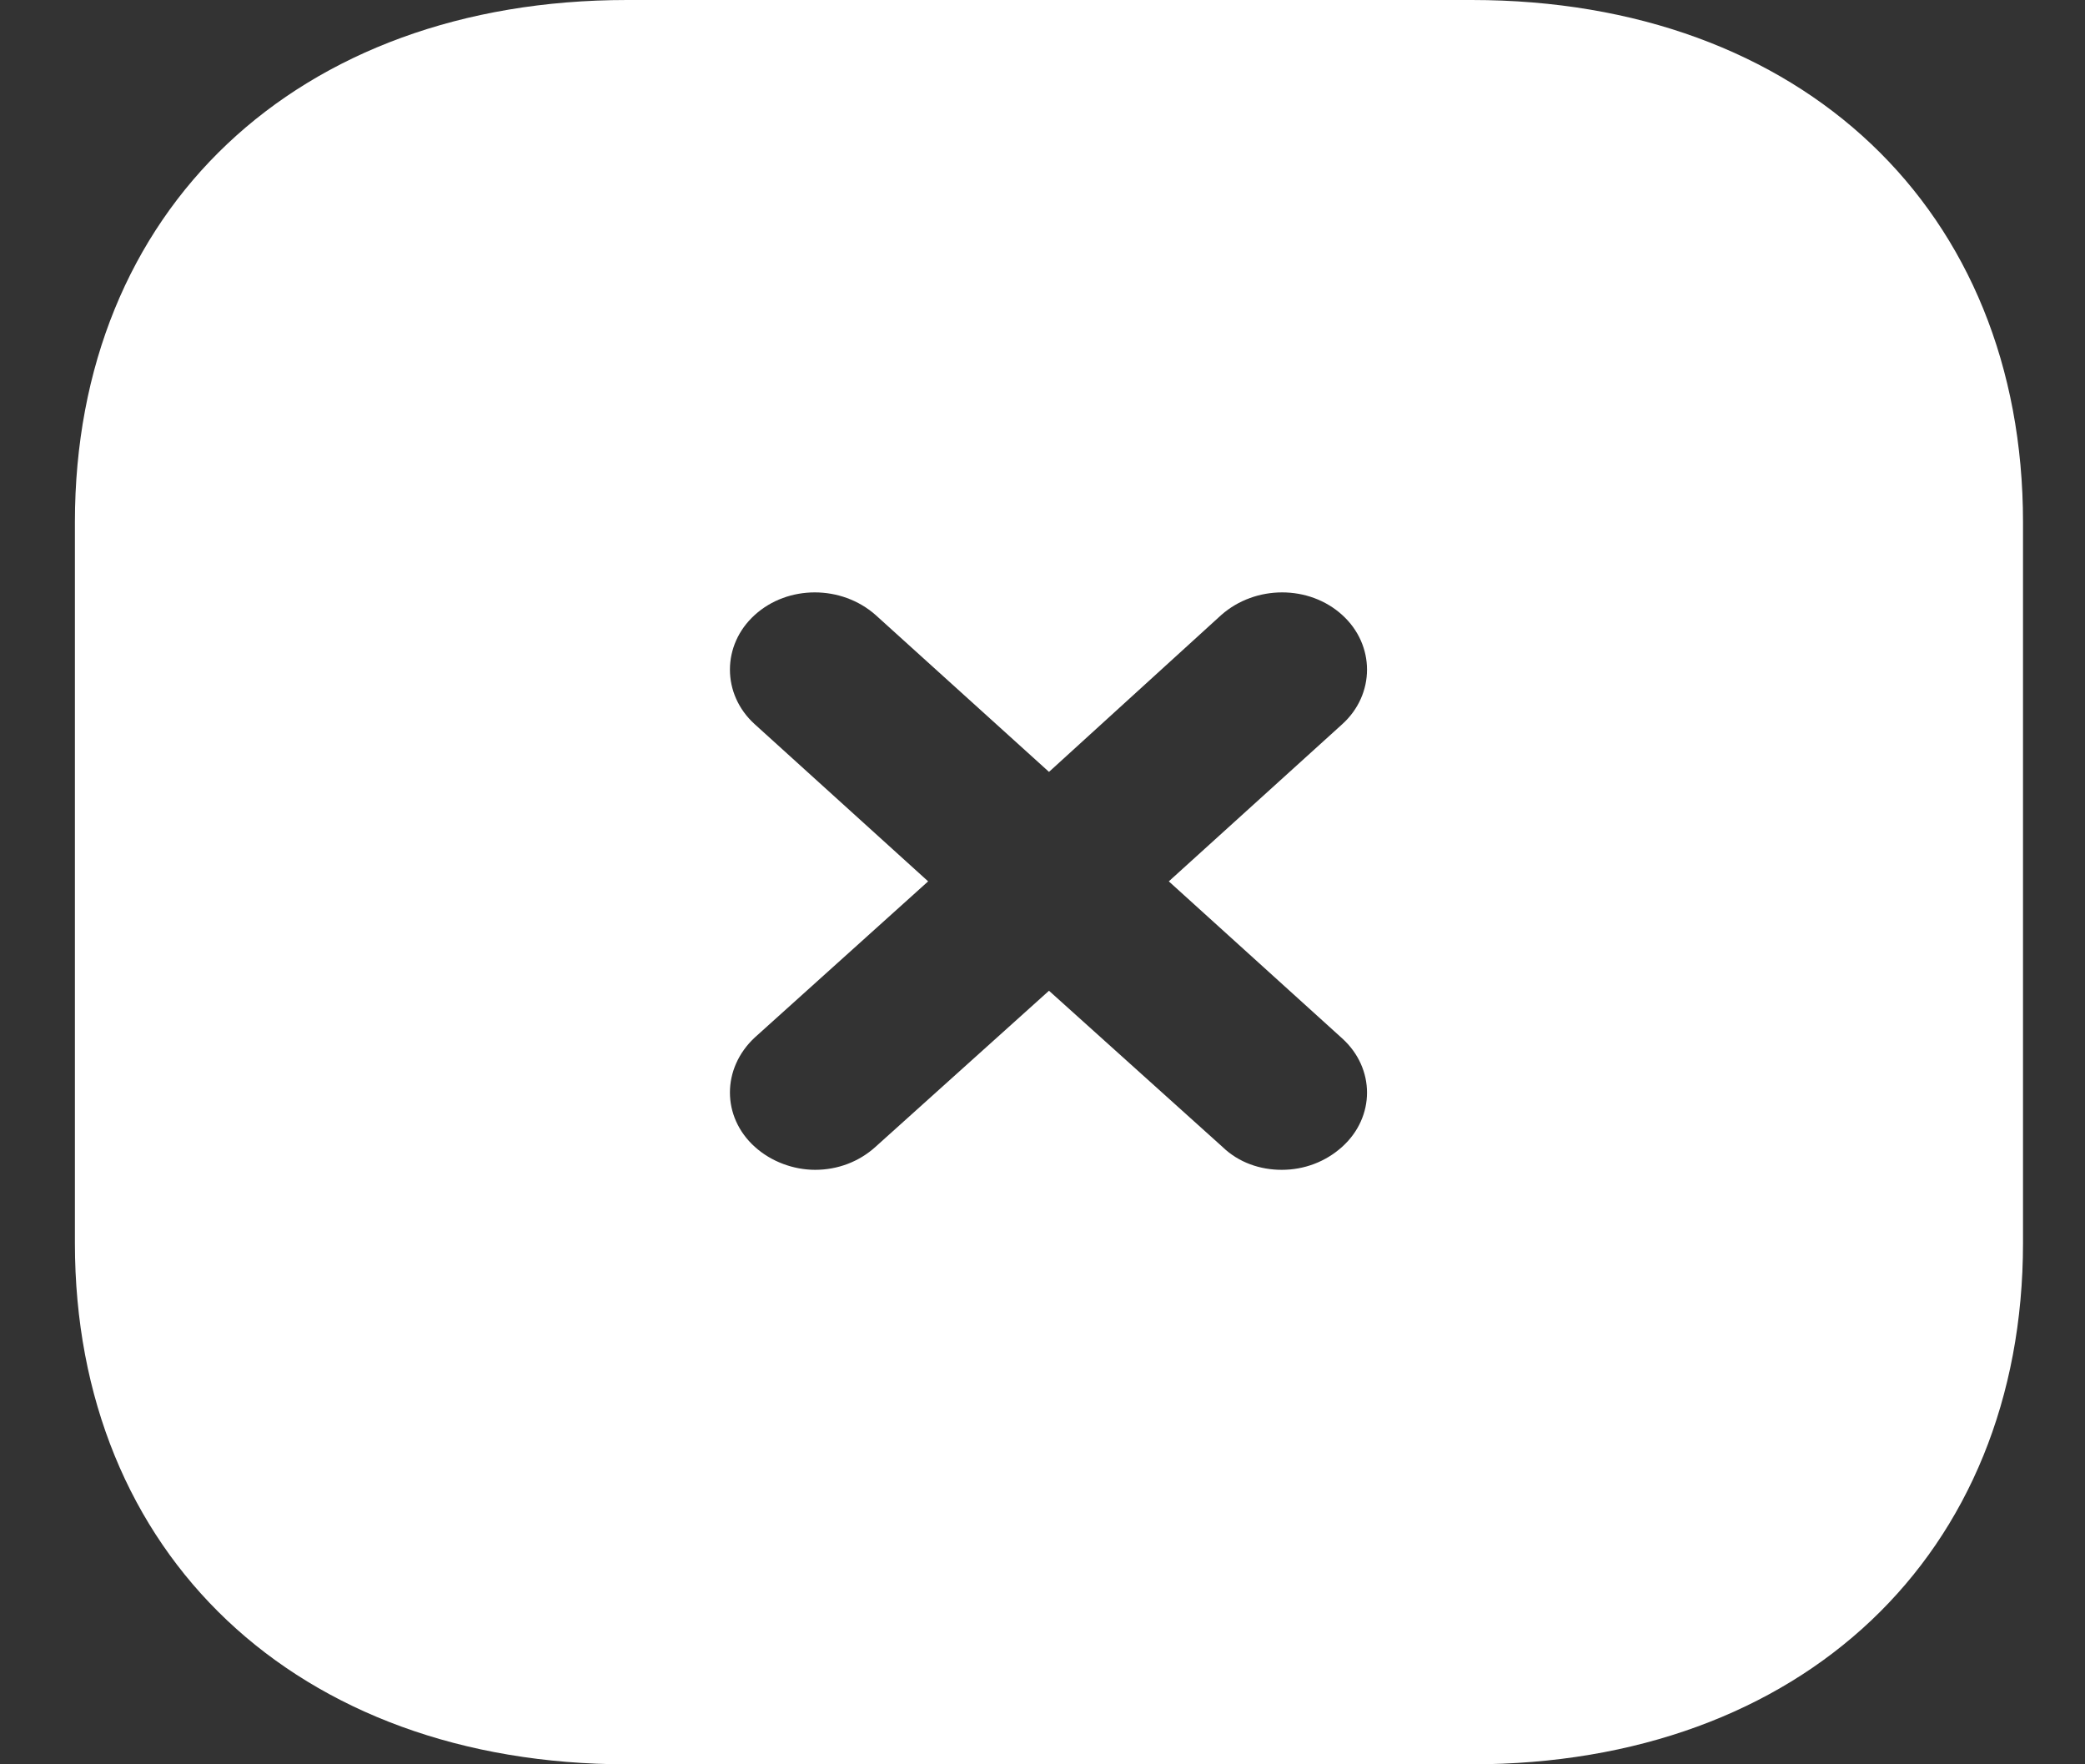 <svg width="26" height="22" viewBox="0 0 26 22" fill="none" xmlns="http://www.w3.org/2000/svg">
<rect x="0" y="0" width="26" height="22" fill="#333333" stroke="none"/>
<path d="M18.352 0C22.47 0 25.227 2.618 25.227 6.512V15.5C25.227 19.383 22.47 22 18.352 22H7.821C3.703 22 0.934 19.383 0.934 15.5V6.512C0.934 2.618 3.703 0 7.821 0H18.352ZM16.737 7.668C16.324 7.293 15.656 7.293 15.23 7.668L13.081 9.625L10.918 7.668C10.493 7.293 9.825 7.293 9.412 7.668C8.999 8.042 8.999 8.658 9.412 9.031L11.574 10.99L9.412 12.937C8.999 13.322 8.999 13.927 9.412 14.3C9.619 14.487 9.898 14.587 10.165 14.587C10.445 14.587 10.712 14.487 10.918 14.3L13.081 12.354L15.243 14.3C15.449 14.499 15.716 14.587 15.984 14.587C16.263 14.587 16.53 14.487 16.737 14.3C17.15 13.927 17.15 13.322 16.737 12.948L14.575 10.99L16.737 9.031C17.15 8.658 17.15 8.042 16.737 7.668Z" fill="white"/>
</svg>
